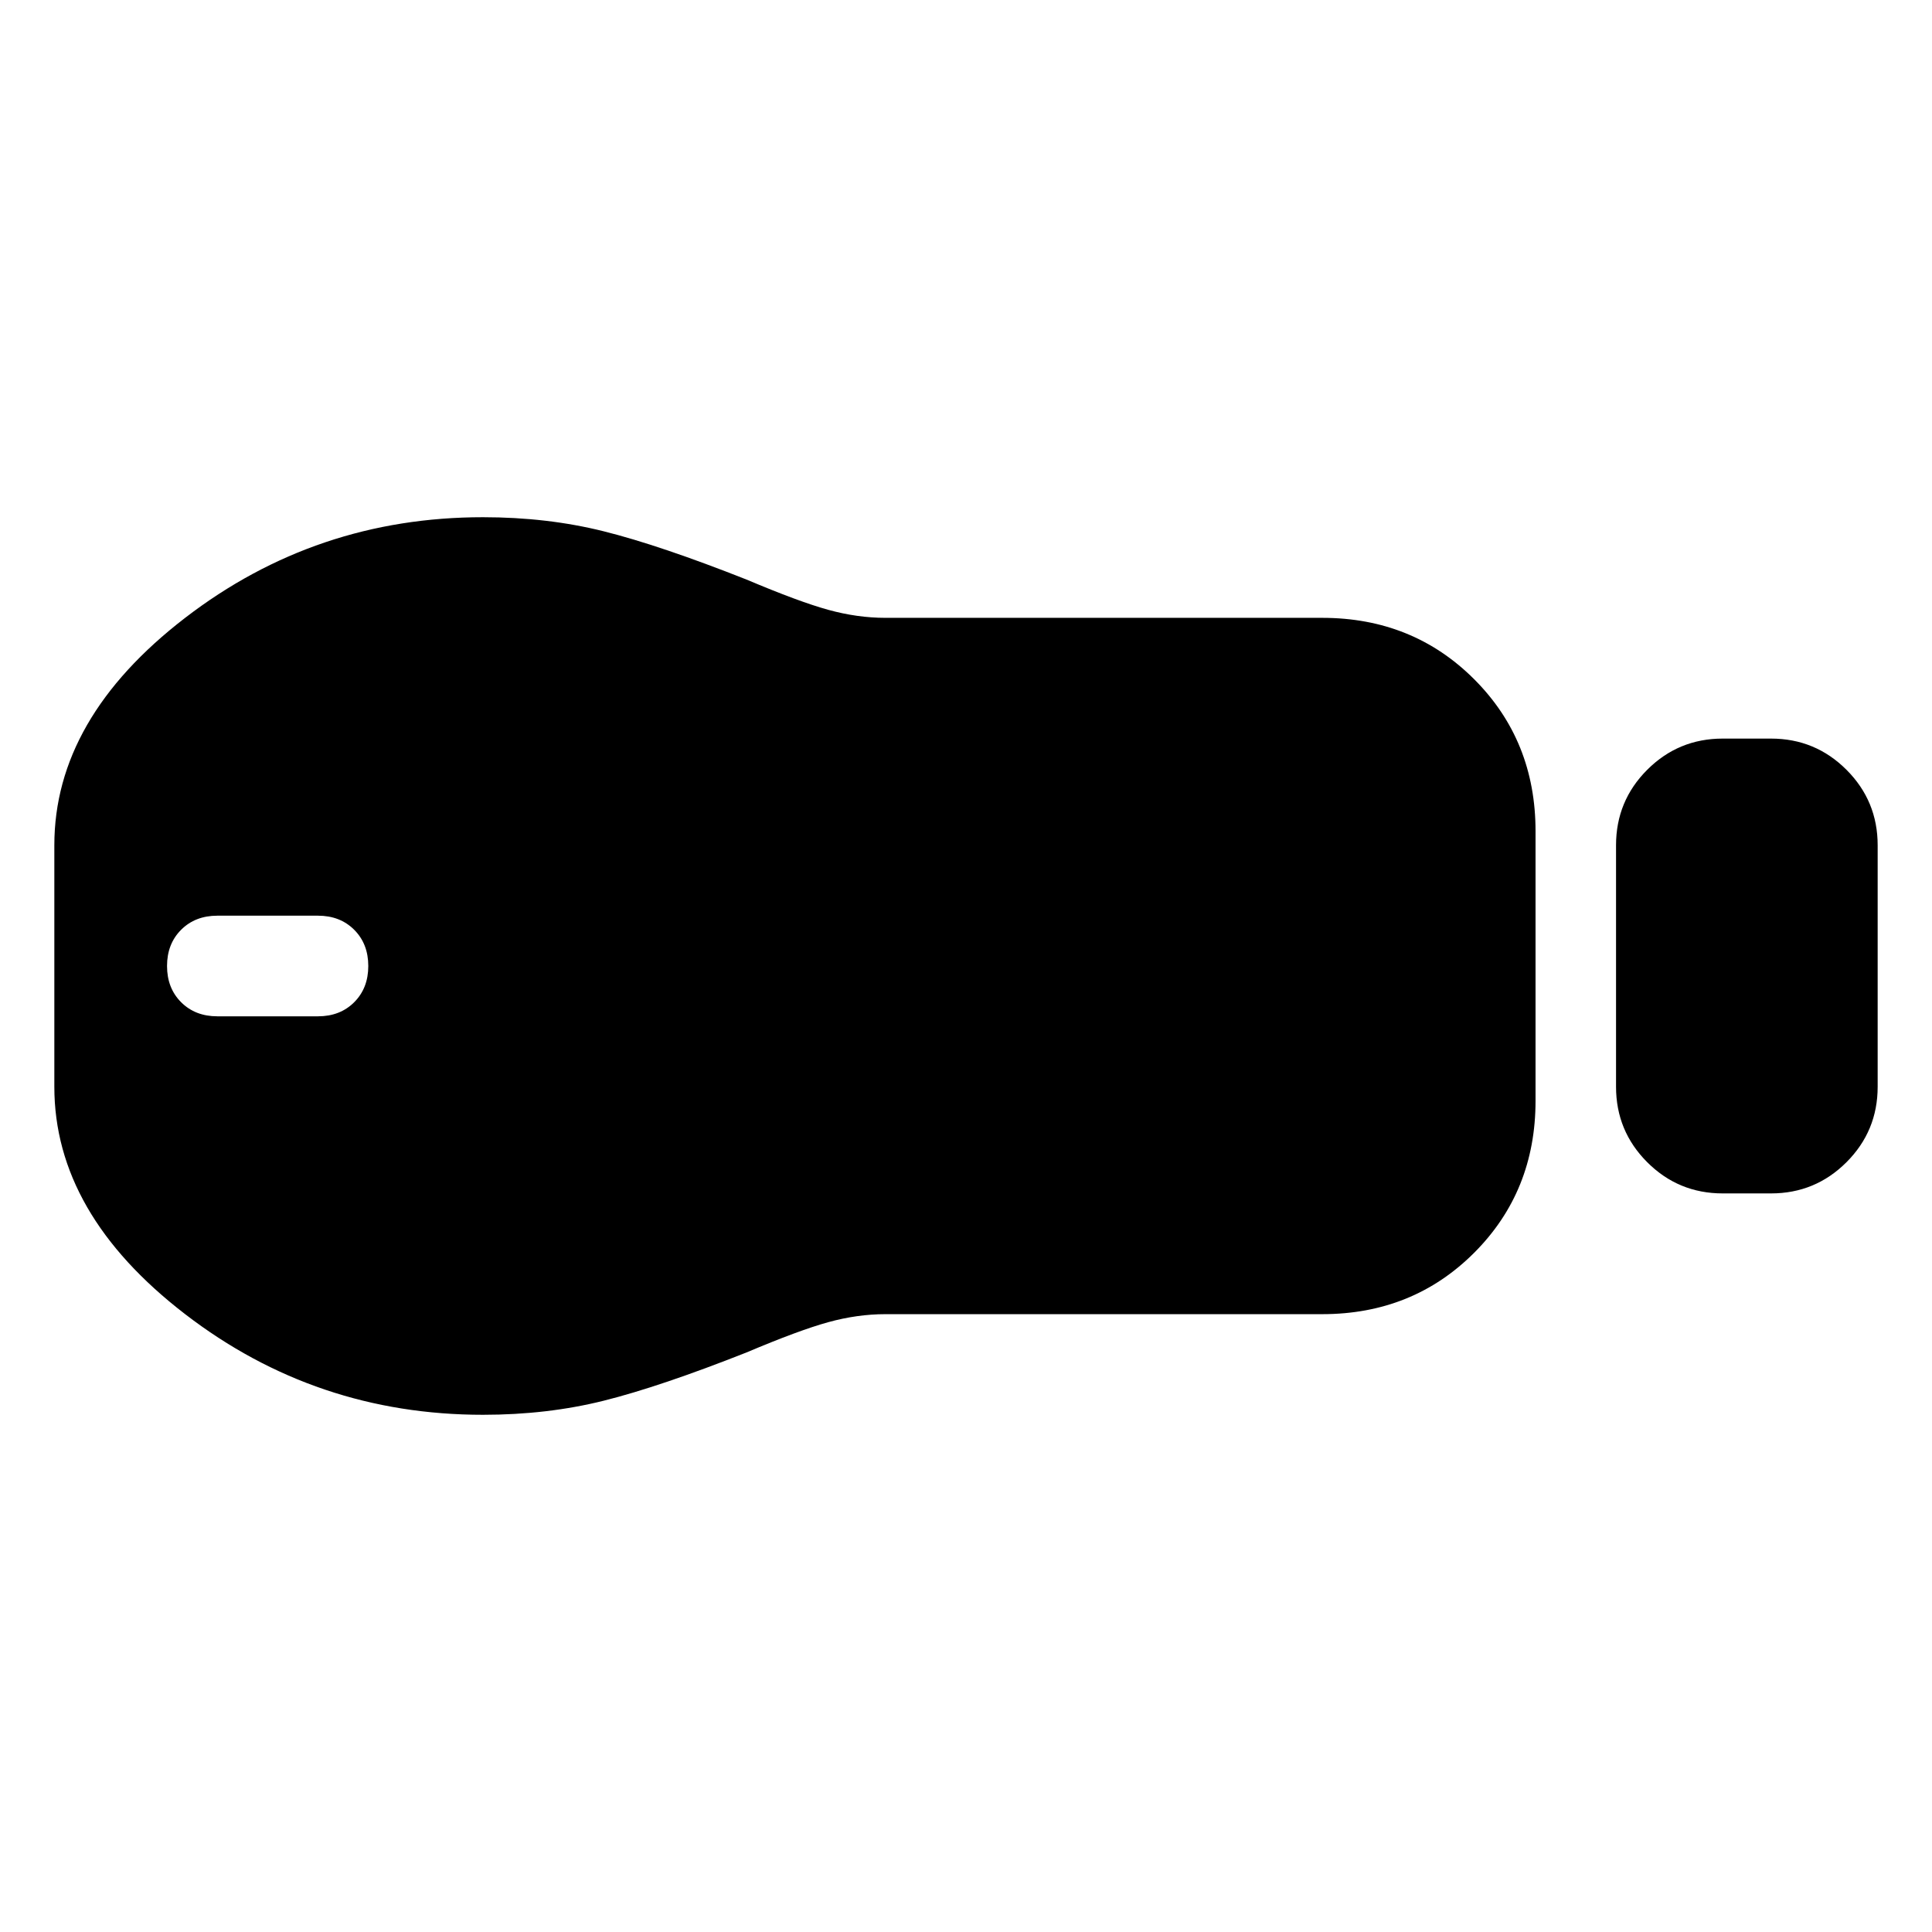 <svg xmlns="http://www.w3.org/2000/svg" height="24" viewBox="0 -960 960 960" width="24"><path d="M856-367q-22 0-37.5-15.5T803-420v-120q0-22 15.5-37.5T856-593h24q22 0 37.5 15.5T933-540v120q0 22-15.5 37.5T880-367h-24Zm-199 60H440q-14 0-28.5 4T371-288q-43 17-71 24t-60 7q-83 0-148-50T27-420v-120q0-63 65-113t148-50q32 0 60 7t71 24q26 11 40.5 15t28.5 4h217q45 0 75.5 30.5T763-547v134q0 45-30.5 75.5T657-307ZM108-455h50q11 0 18-7t7-18q0-11-7-18t-18-7h-50q-11 0-18 7t-7 18q0 11 7 18t18 7Z"/></svg>